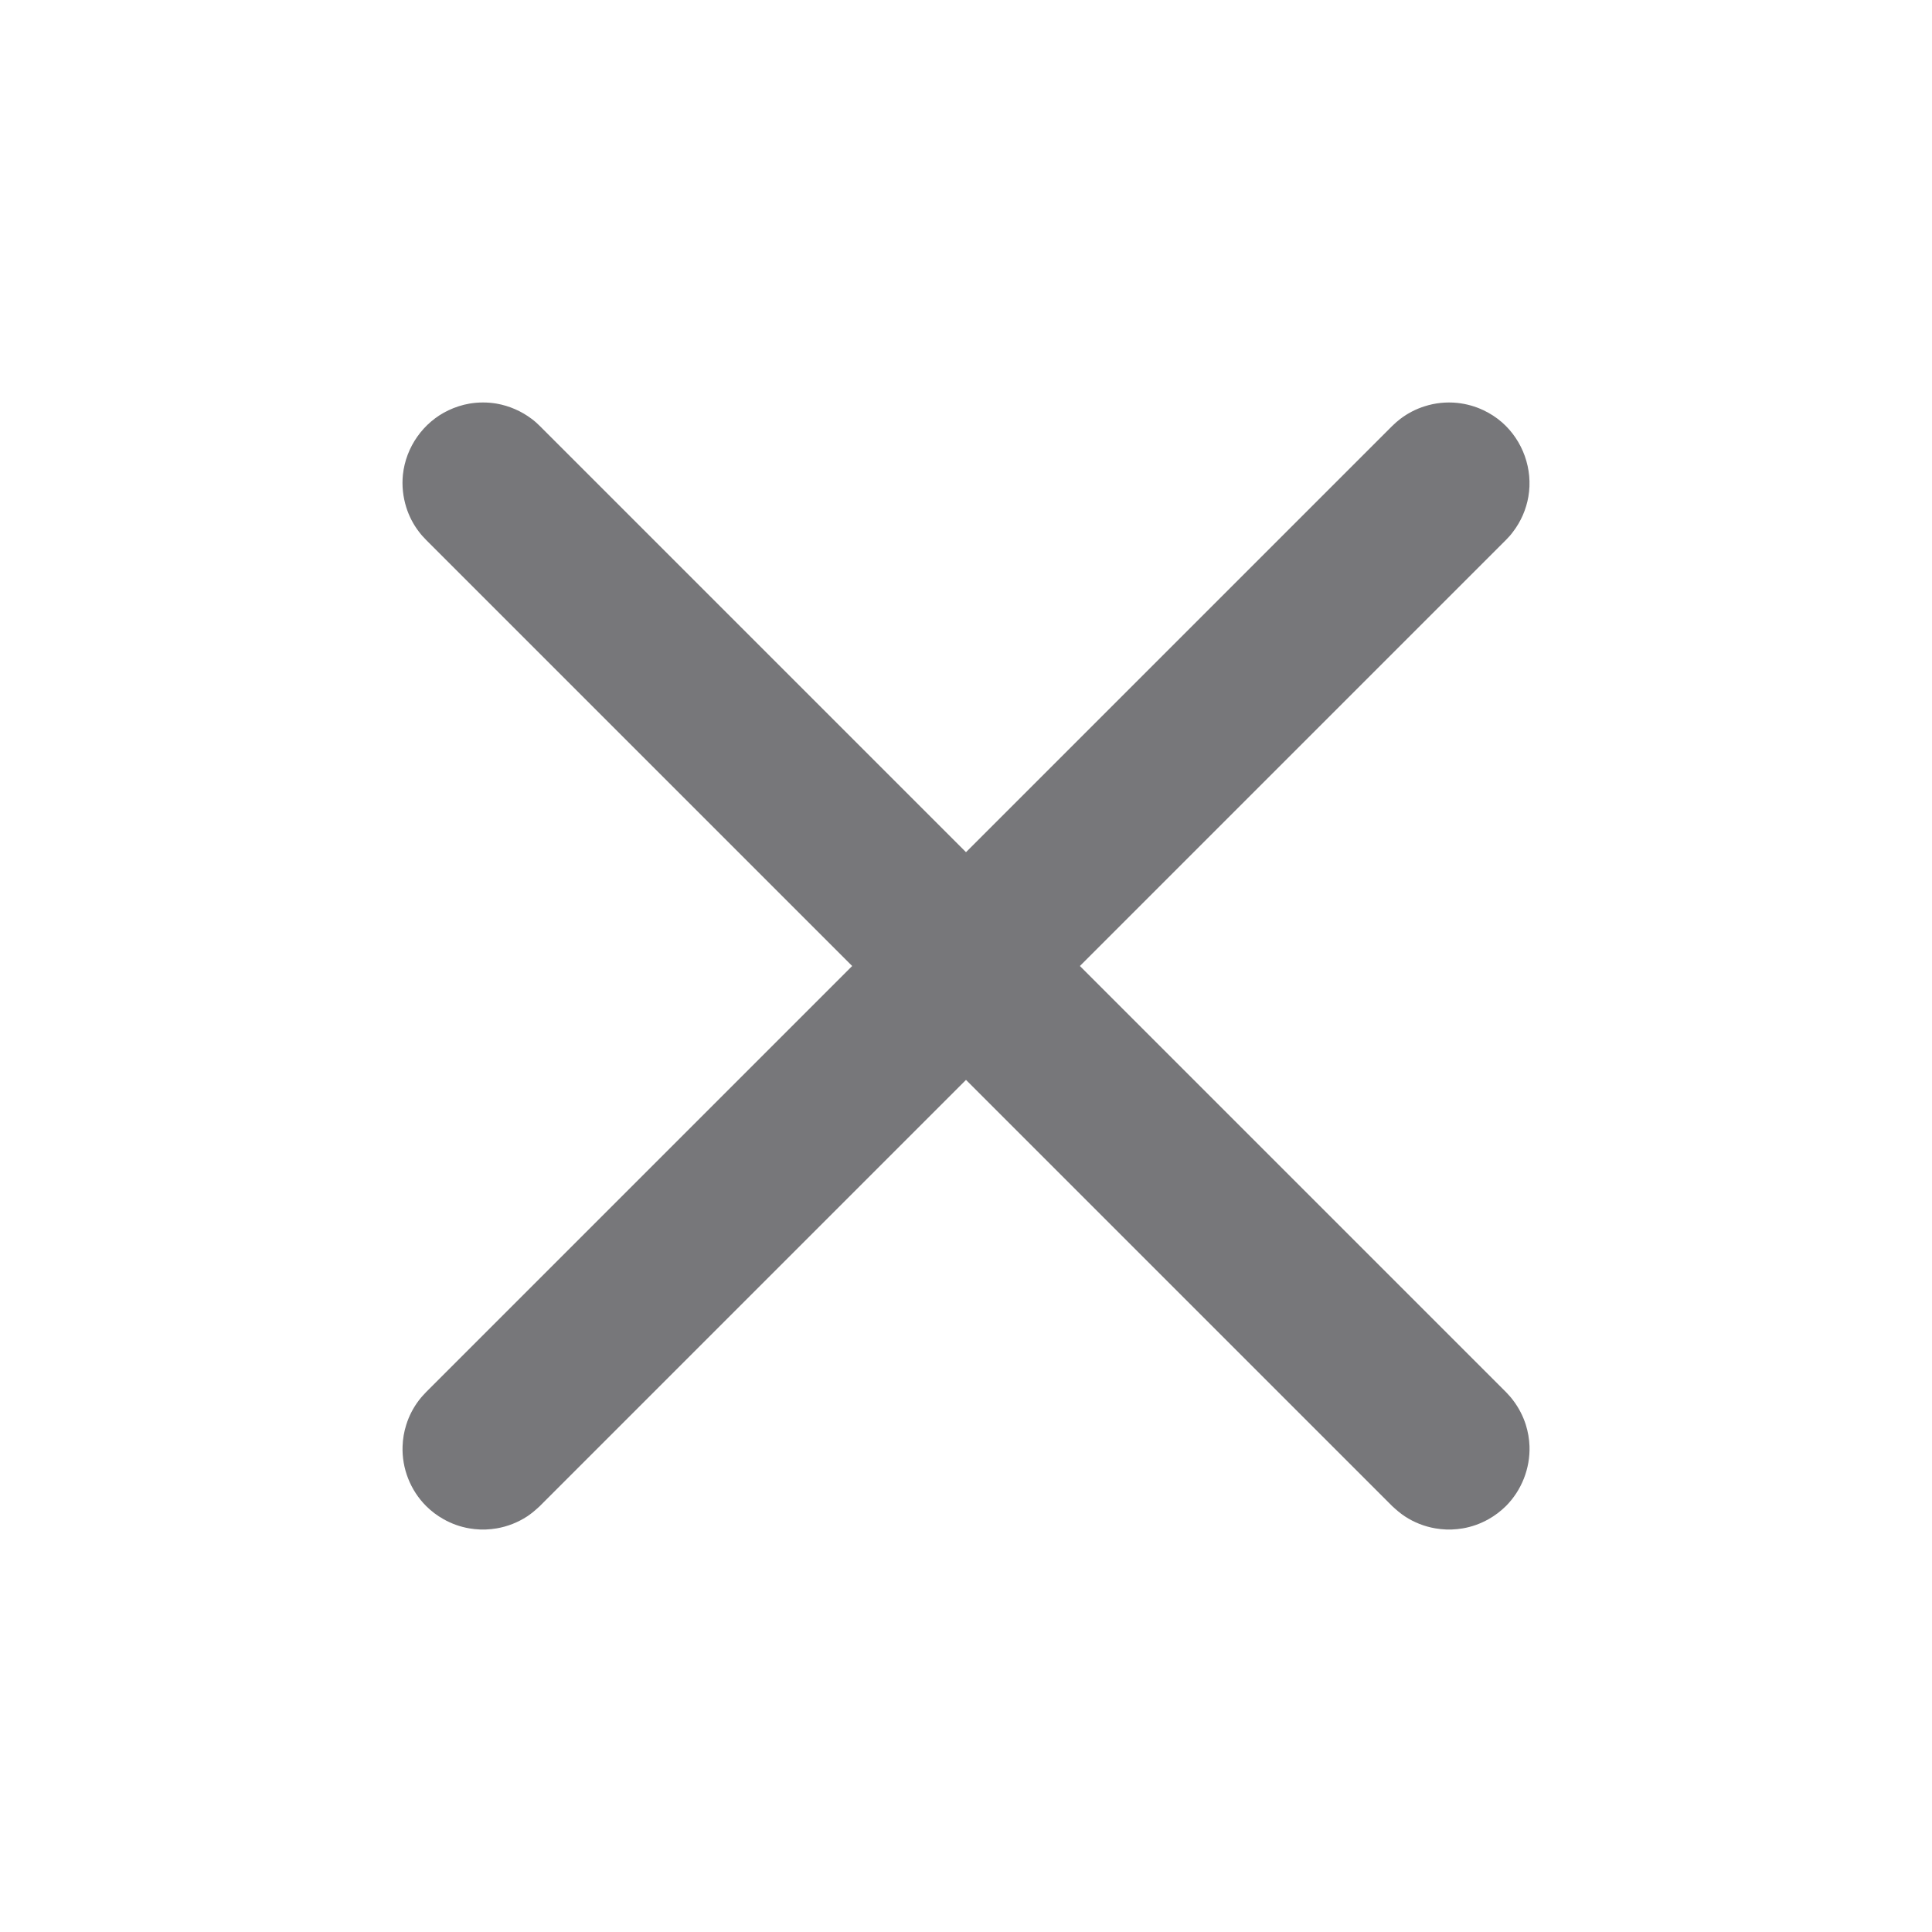 <svg width="24" height="24" viewBox="0 0 24 24" fill="none" xmlns="http://www.w3.org/2000/svg">
<path fill-rule="evenodd" clip-rule="evenodd" d="M7 8.415L1.707 13.708C1.657 13.755 1.606 13.799 1.549 13.837C1.434 13.912 1.305 13.963 1.17 13.986C1.11 13.996 1.095 13.996 1.034 14C1.011 14 0.989 14 0.966 14C0.905 13.996 0.89 13.996 0.83 13.986C0.718 13.967 0.609 13.928 0.51 13.872C0.431 13.828 0.357 13.772 0.293 13.708C0.098 13.513 -0.009 13.241 0.001 12.966C0.004 12.875 0.019 12.785 0.047 12.698C0.081 12.589 0.134 12.487 0.203 12.396C0.24 12.348 0.252 12.338 0.293 12.293L5.586 7L0.293 1.707C0.252 1.663 0.24 1.653 0.203 1.604C0.134 1.514 0.081 1.411 0.047 1.303C0.006 1.172 -0.009 1.034 0.005 0.898C0.041 0.554 0.258 0.245 0.571 0.097C0.653 0.058 0.74 0.03 0.83 0.014C0.942 -0.005 1.058 -0.005 1.17 0.014C1.327 0.042 1.477 0.107 1.604 0.203C1.653 0.24 1.663 0.251 1.707 0.293L7 5.586L12.293 0.293C12.338 0.251 12.348 0.24 12.396 0.203C12.487 0.134 12.589 0.081 12.698 0.047C12.828 0.005 12.967 -0.009 13.103 0.005C13.216 0.017 13.327 0.048 13.43 0.097C13.512 0.136 13.589 0.186 13.658 0.246C13.918 0.474 14.045 0.829 13.986 1.17C13.959 1.327 13.894 1.477 13.797 1.604C13.761 1.653 13.749 1.663 13.708 1.707L8.415 7L13.708 12.293C13.749 12.338 13.761 12.348 13.797 12.396C13.866 12.487 13.919 12.589 13.954 12.698C13.981 12.785 13.997 12.875 14 12.966C14.009 13.241 13.902 13.513 13.708 13.708C13.643 13.772 13.57 13.828 13.491 13.872C13.391 13.928 13.283 13.967 13.171 13.986C13.111 13.996 13.095 13.996 13.035 14C13.012 14 12.989 14 12.966 14C12.906 13.996 12.89 13.996 12.831 13.986C12.696 13.963 12.566 13.912 12.452 13.837C12.394 13.799 12.344 13.755 12.293 13.708L7 8.415Z" transform="translate(5 5)" fill="#77777A"/>
</svg>
